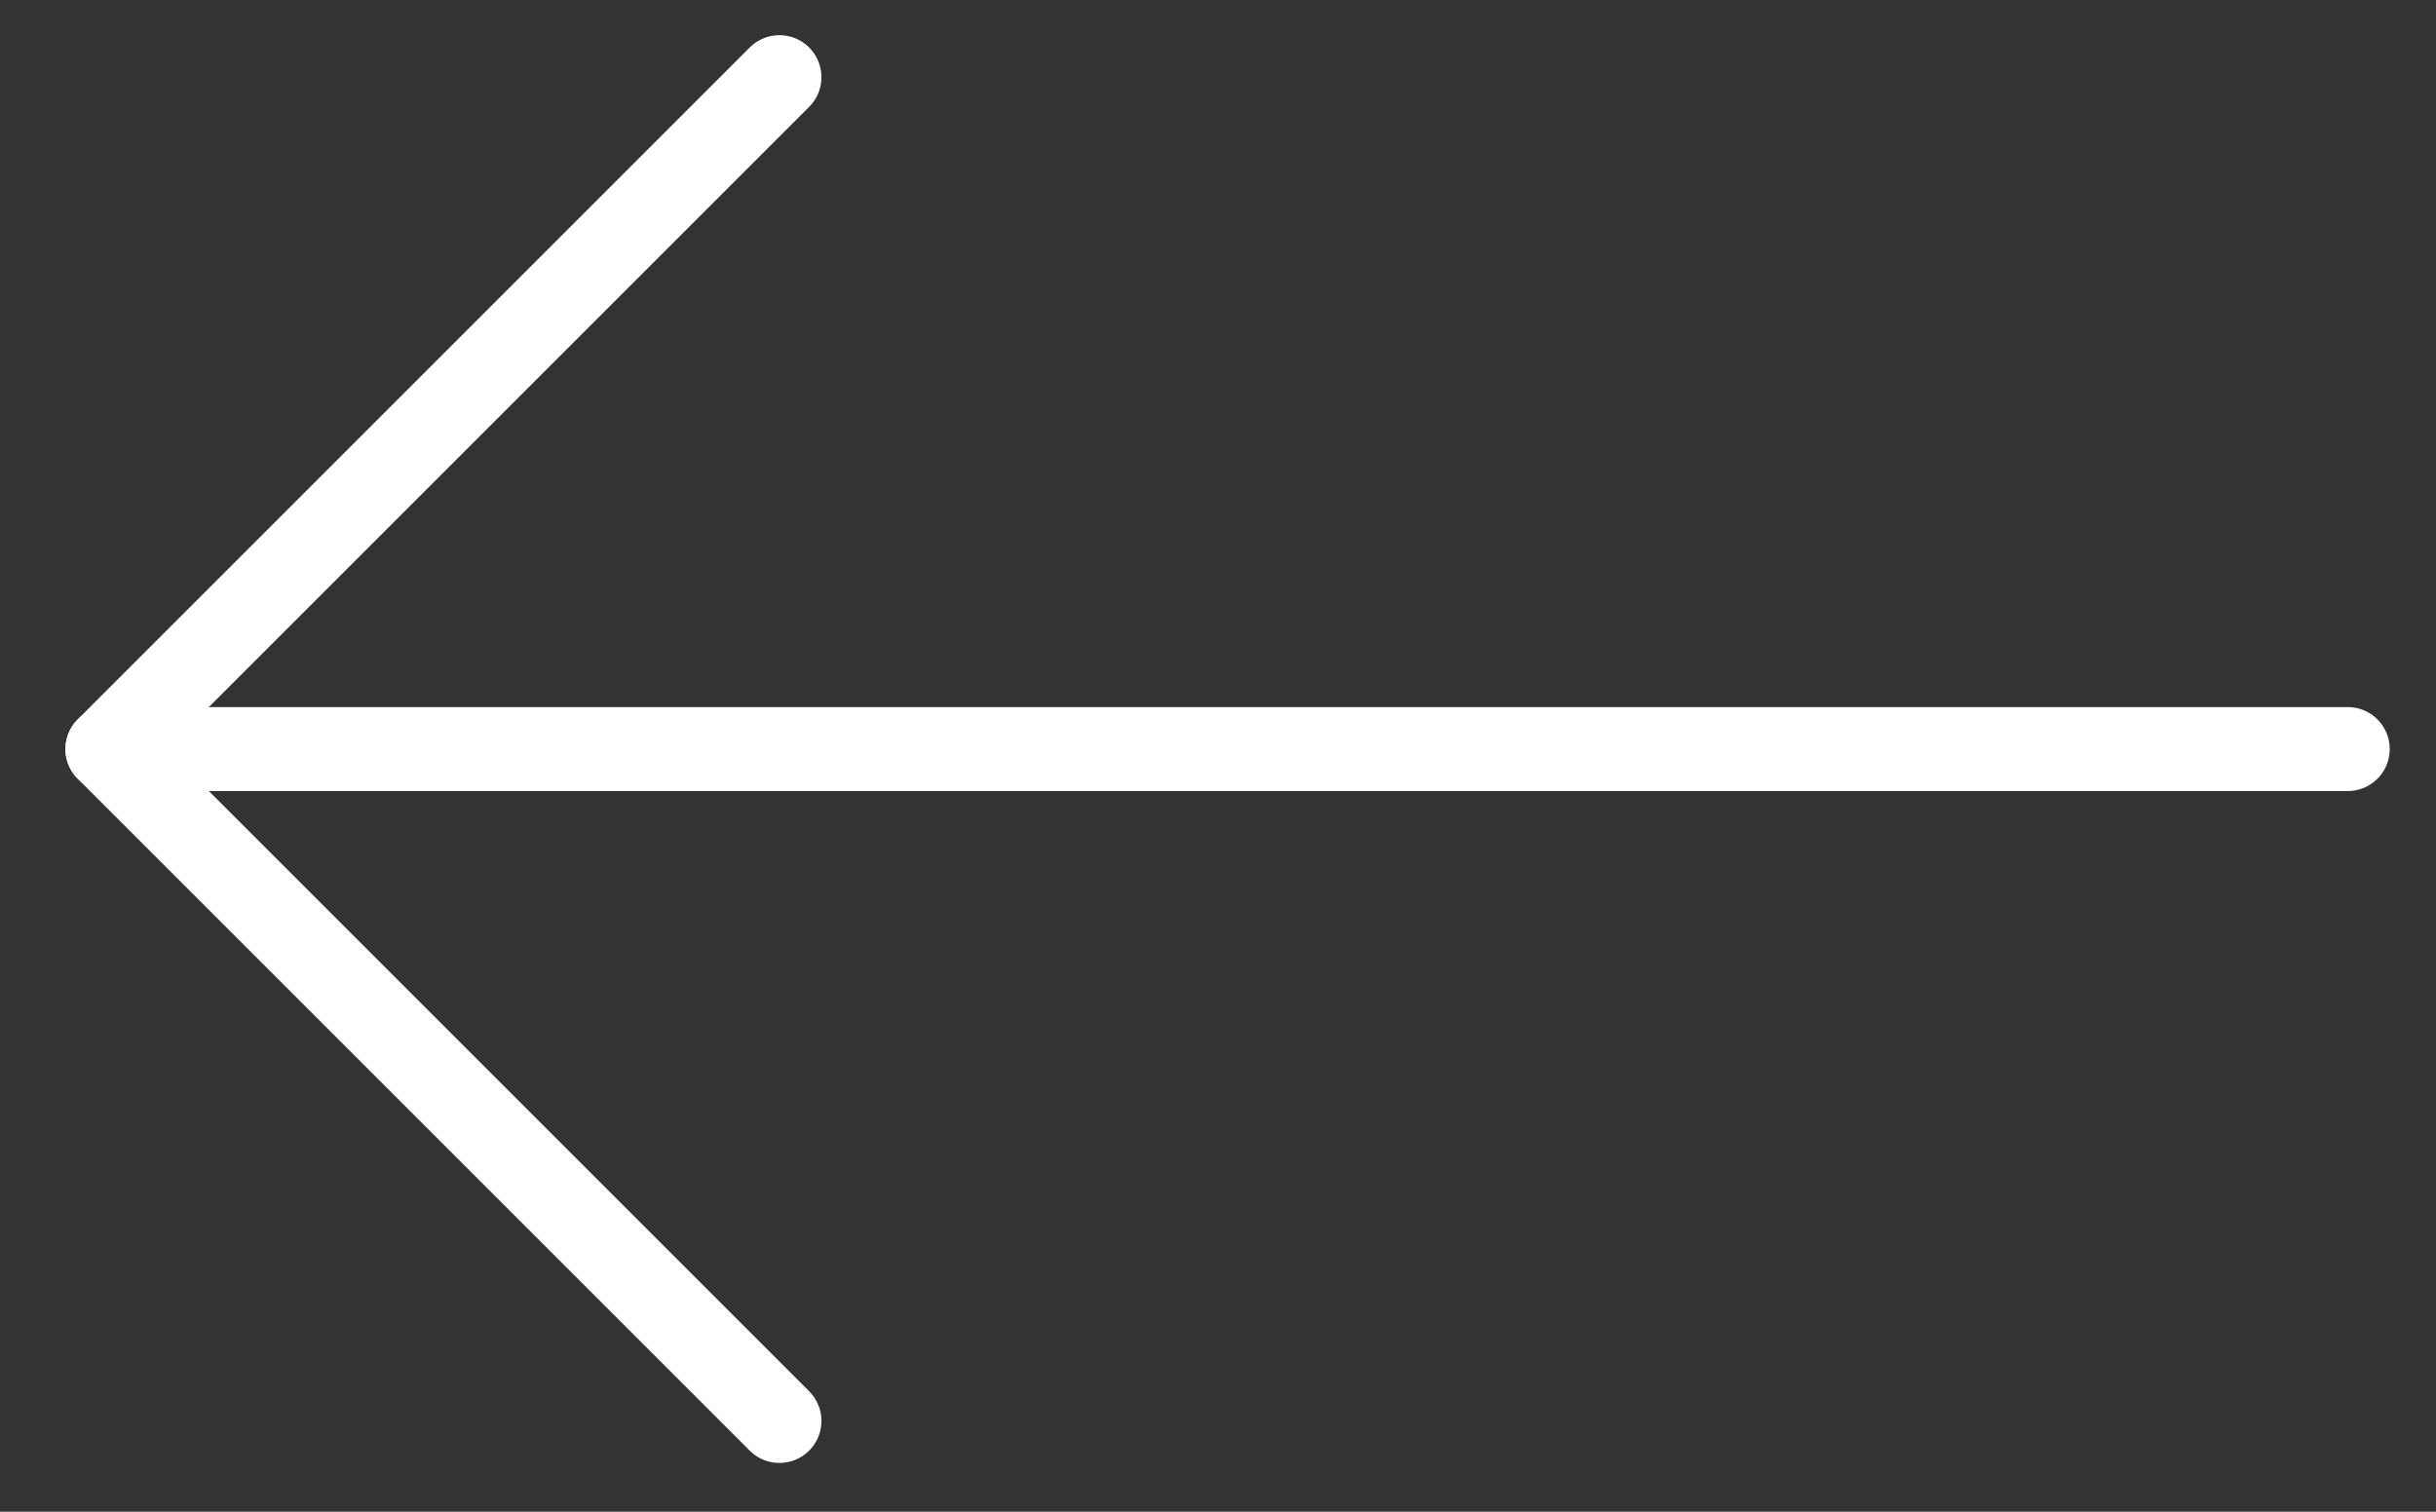 <svg width="29" height="18" viewBox="0 0 29 18" fill="none" xmlns="http://www.w3.org/2000/svg">
<rect x="0" y="0" width="29" height="18" fill="#333333" stroke="none"/>
<path d="M27.949 8.919H1.279" stroke="white" stroke-linecap="round" stroke-linejoin="round"/>
<path d="M9.279 16.919L1.279 8.919L9.279 0.919" stroke="white" stroke-linecap="round" stroke-linejoin="round"/>
</svg>
